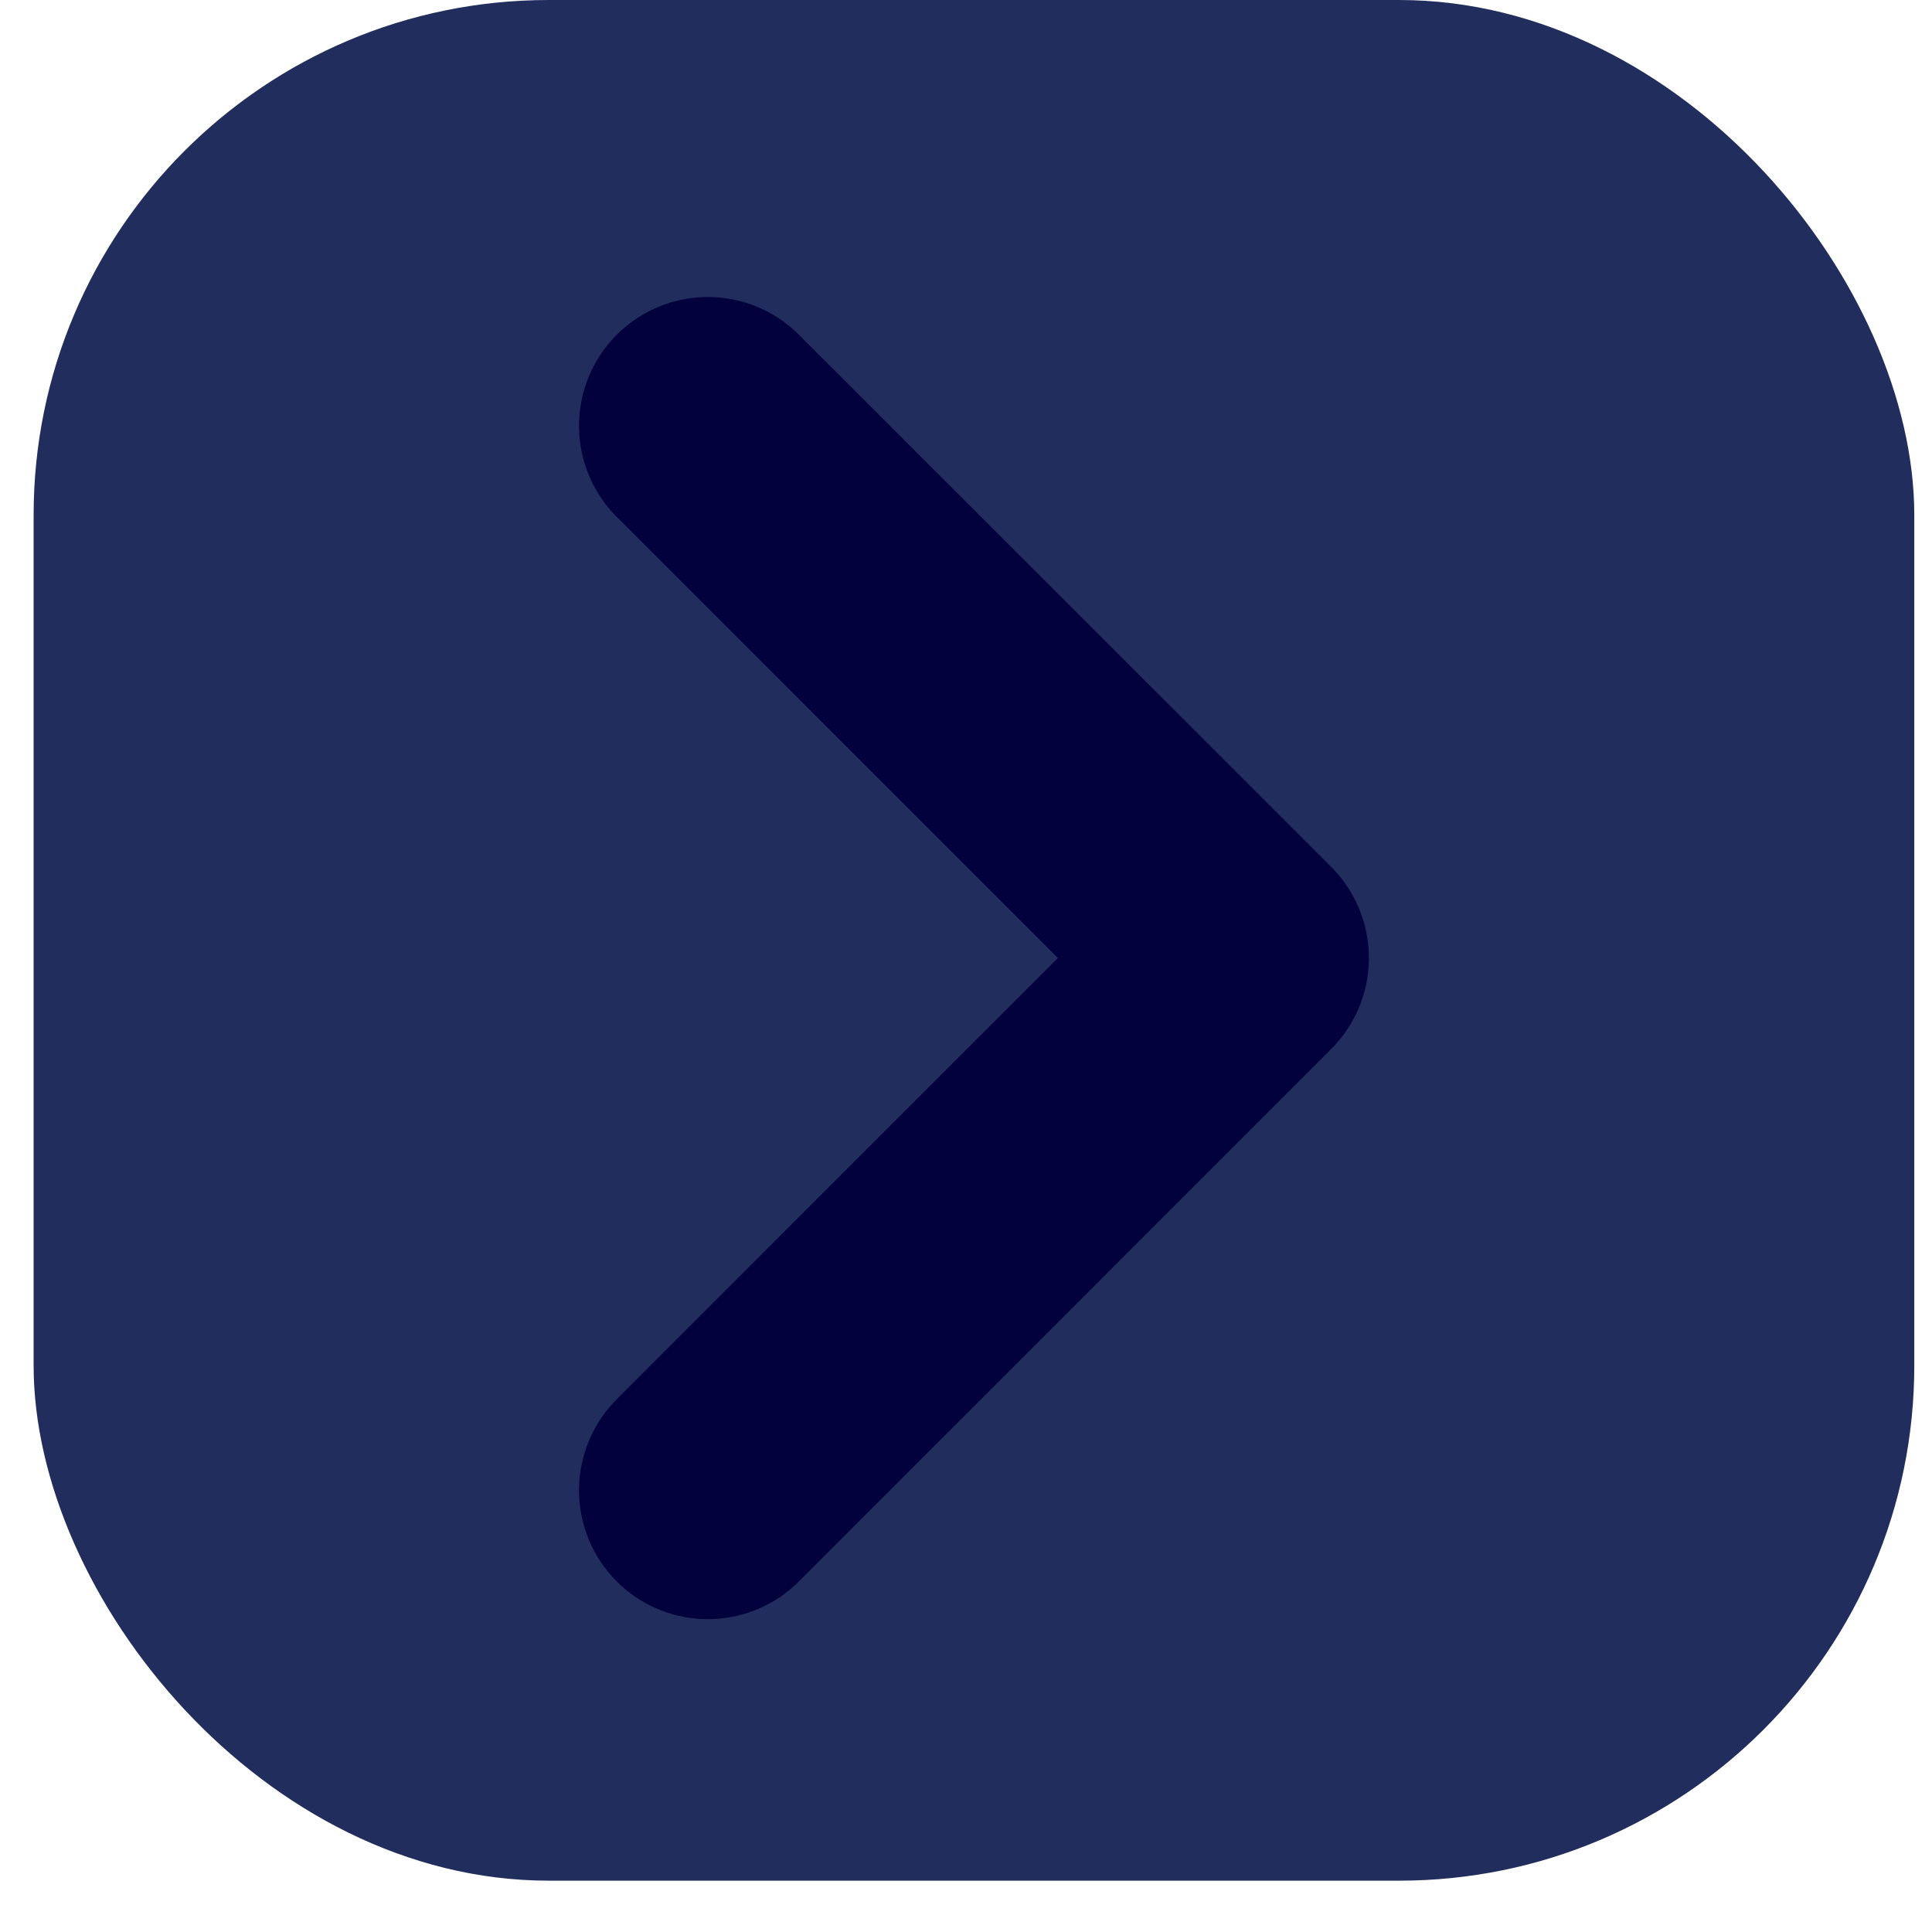<svg width="30" height="30" viewBox="0 0 30 30" fill="none" xmlns="http://www.w3.org/2000/svg">
<rect x="0.522" width="29.203" height="29.203" rx="8" fill="#212D5D"/>
<path d="M10.991 23.142L19.256 14.875L10.991 6.612" stroke="#03003E" stroke-width="4" stroke-linecap="round" stroke-linejoin="round"/>
</svg>
